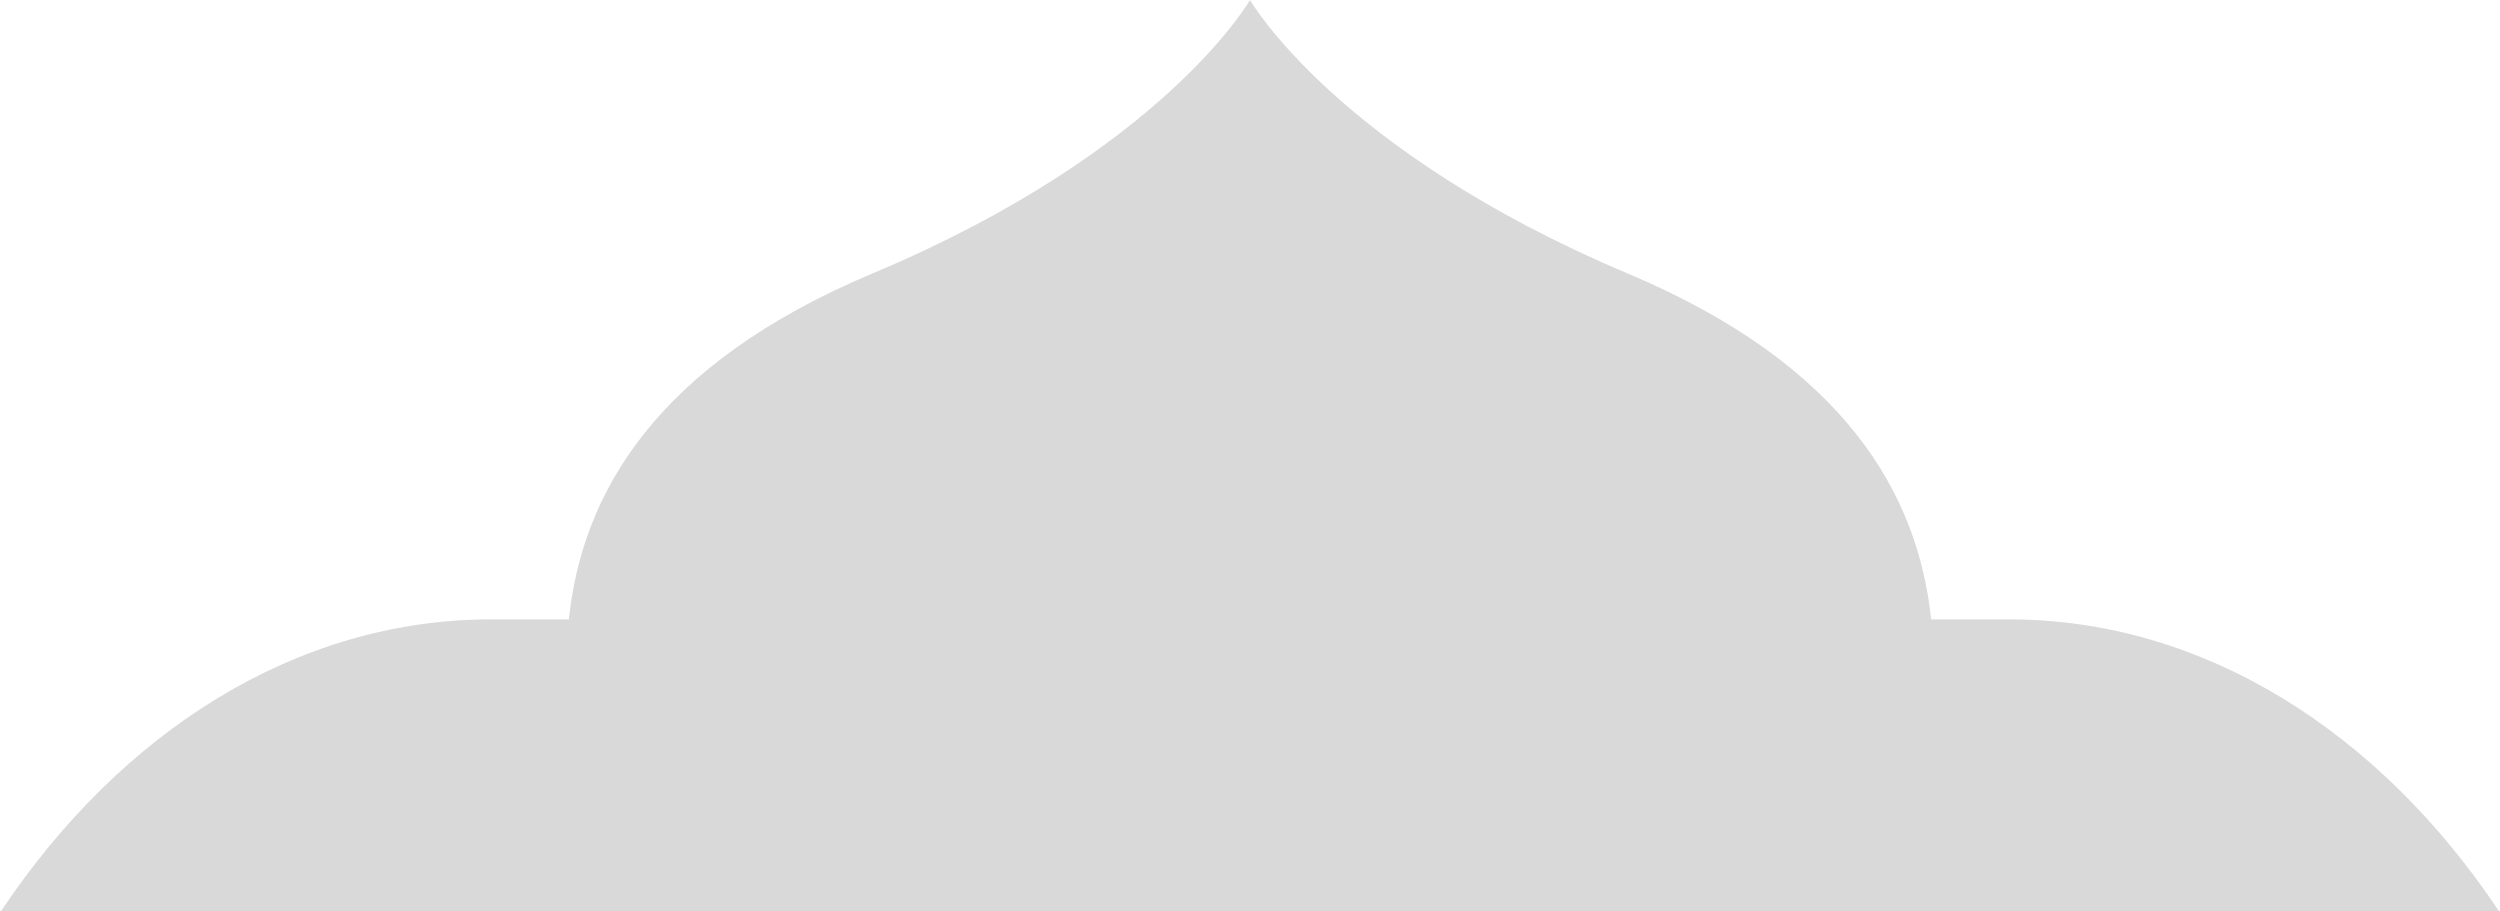 <svg xmlns="http://www.w3.org/2000/svg" width="579" height="211" fill="none" viewBox="0 0 579 211">
  <path fill="#D9D9D9" d="M.254 211h578.492c-27.628-41.407-68.225-67.552-113.491-67.552h-18.002c-3.023-28.834-19.788-58.929-70.494-80.194C309.425 34.781 289.5 0 289.5 0s-19.925 34.96-87.259 63.254c-50.706 21.265-67.471 51.36-70.494 80.194h-18.002C68.479 143.448 27.882 169.593.254 211Z"/>
</svg>
